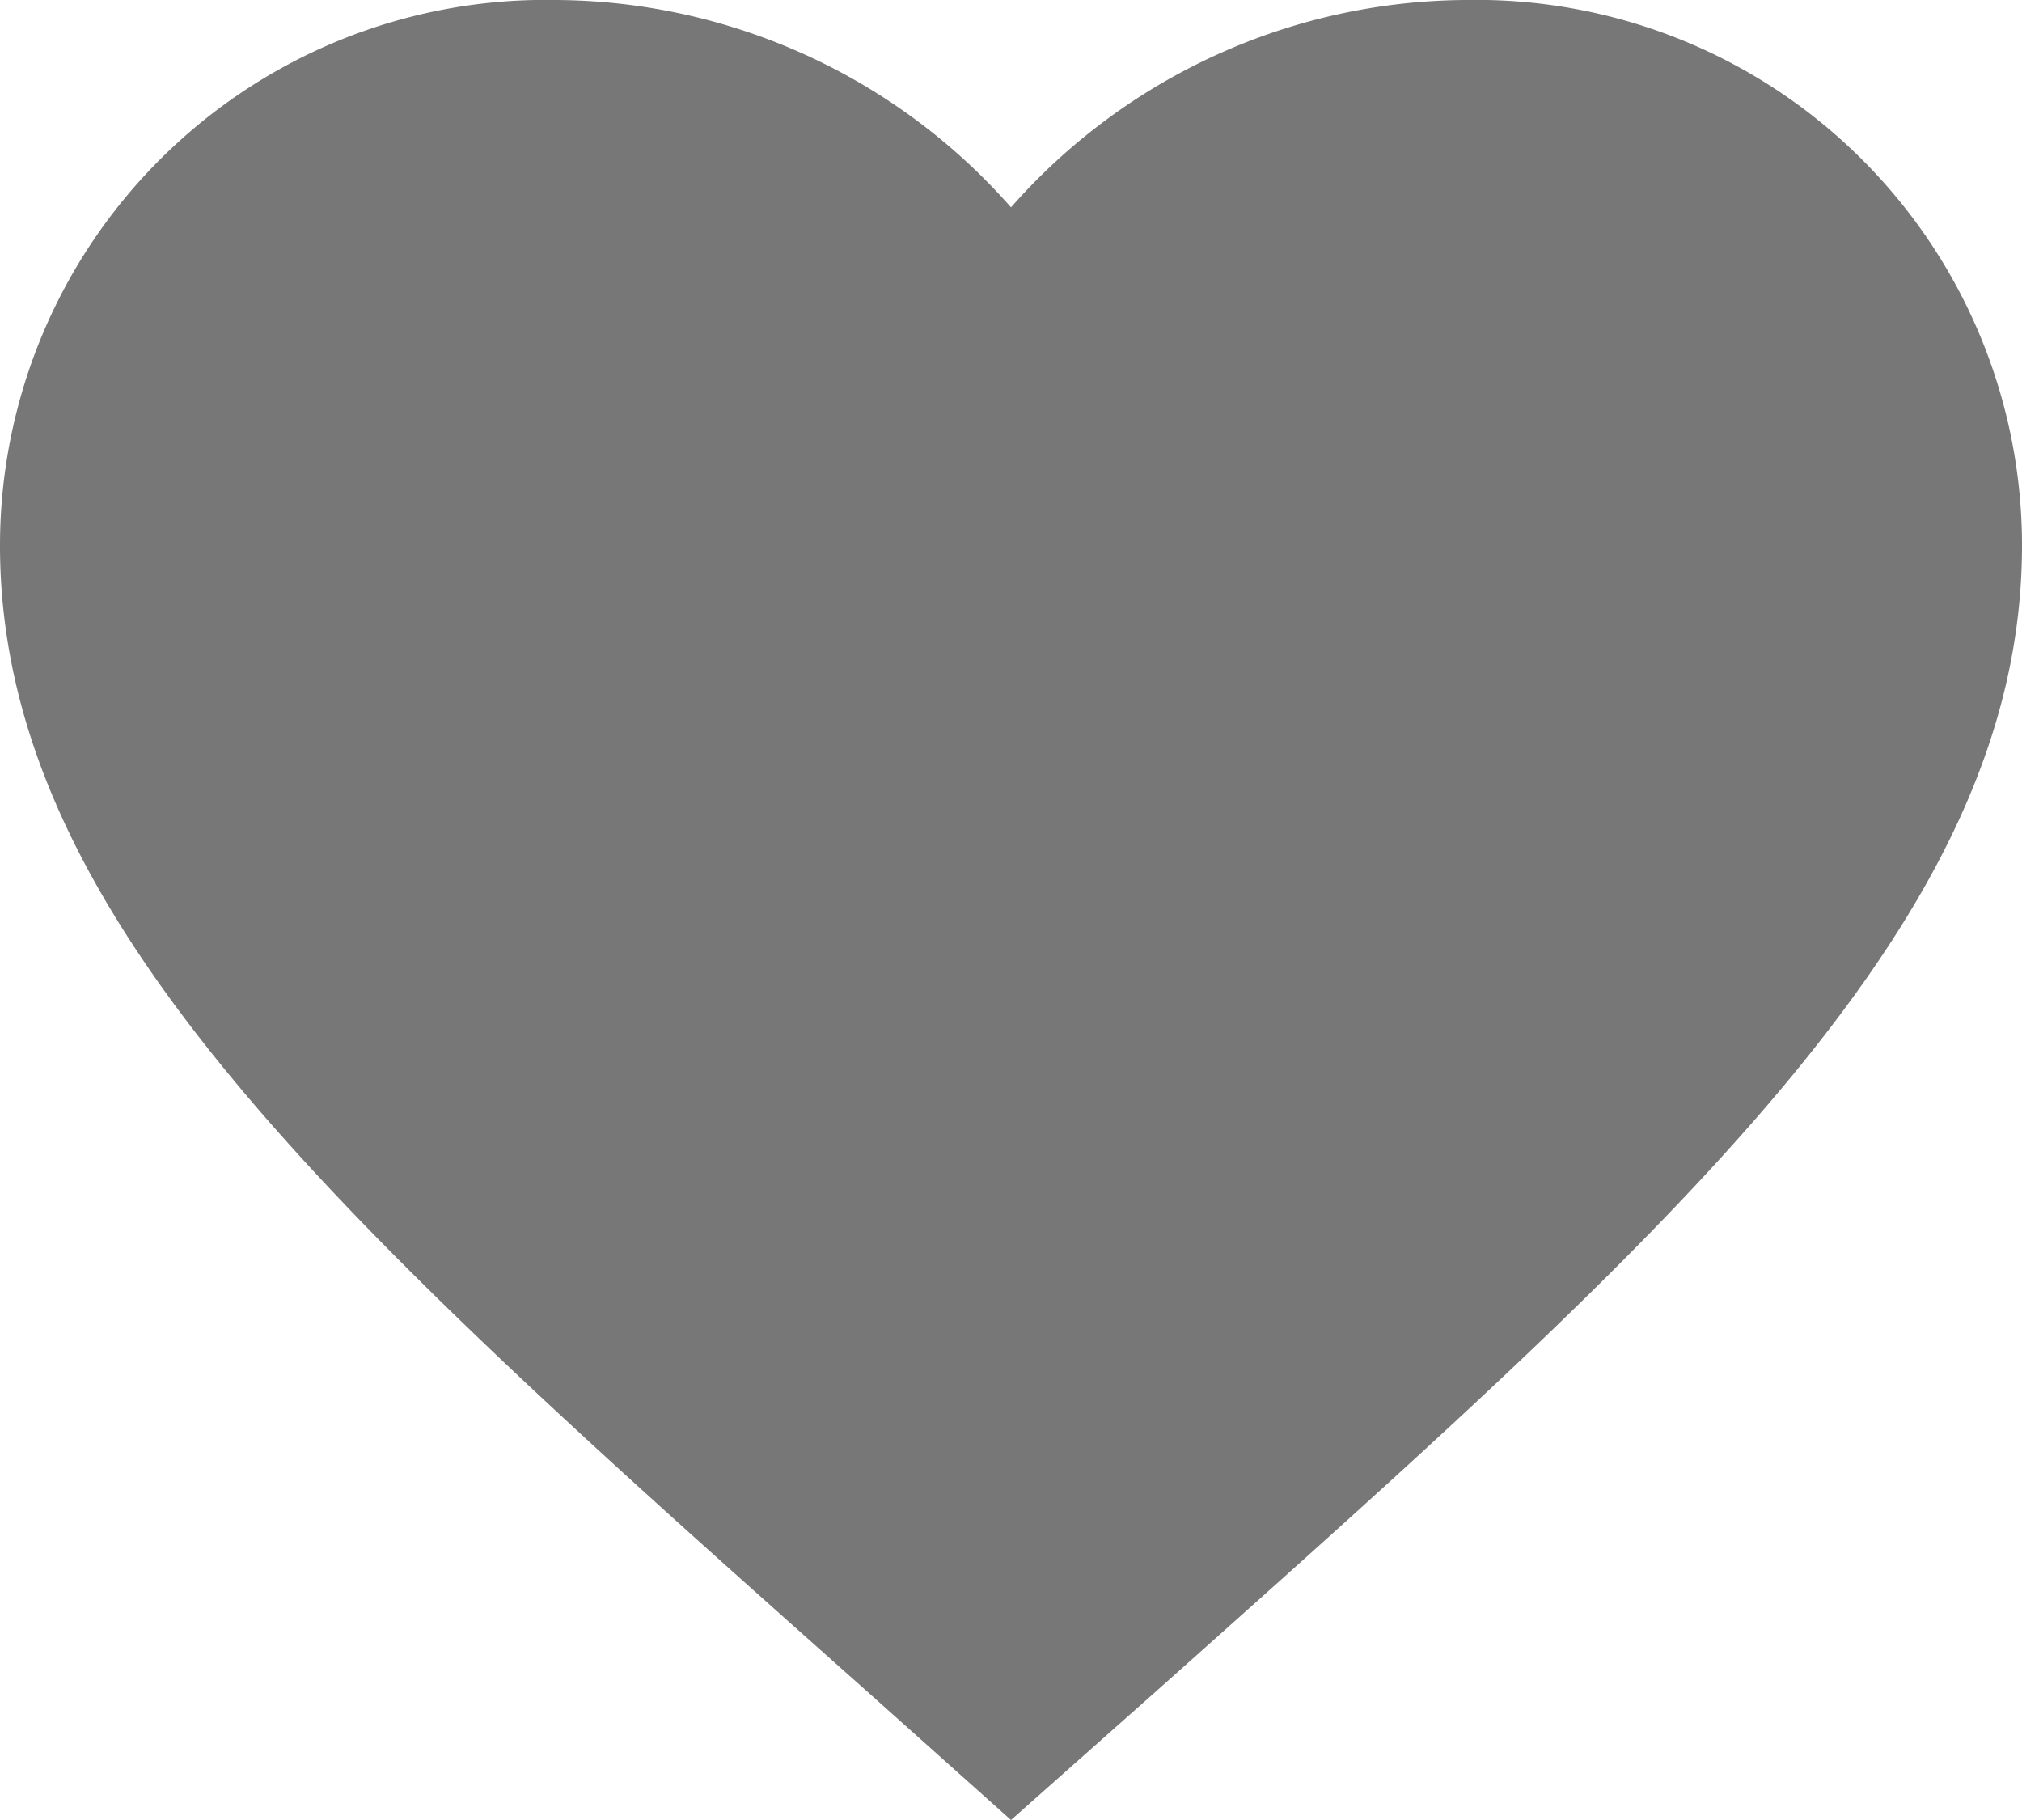 <svg xmlns="http://www.w3.org/2000/svg" width="15" height="13.5" viewBox="0 0 15 13.5"><path d="M7.5,13.5l-1.087-.971C2.55,9.093,0,6.827,0,4.046A4.047,4.047,0,0,1,4.125,0,4.527,4.527,0,0,1,7.5,1.538,4.527,4.527,0,0,1,10.875,0,4.047,4.047,0,0,1,15,4.046c0,2.781-2.55,5.047-6.413,8.49Z" fill="#777"/></svg>